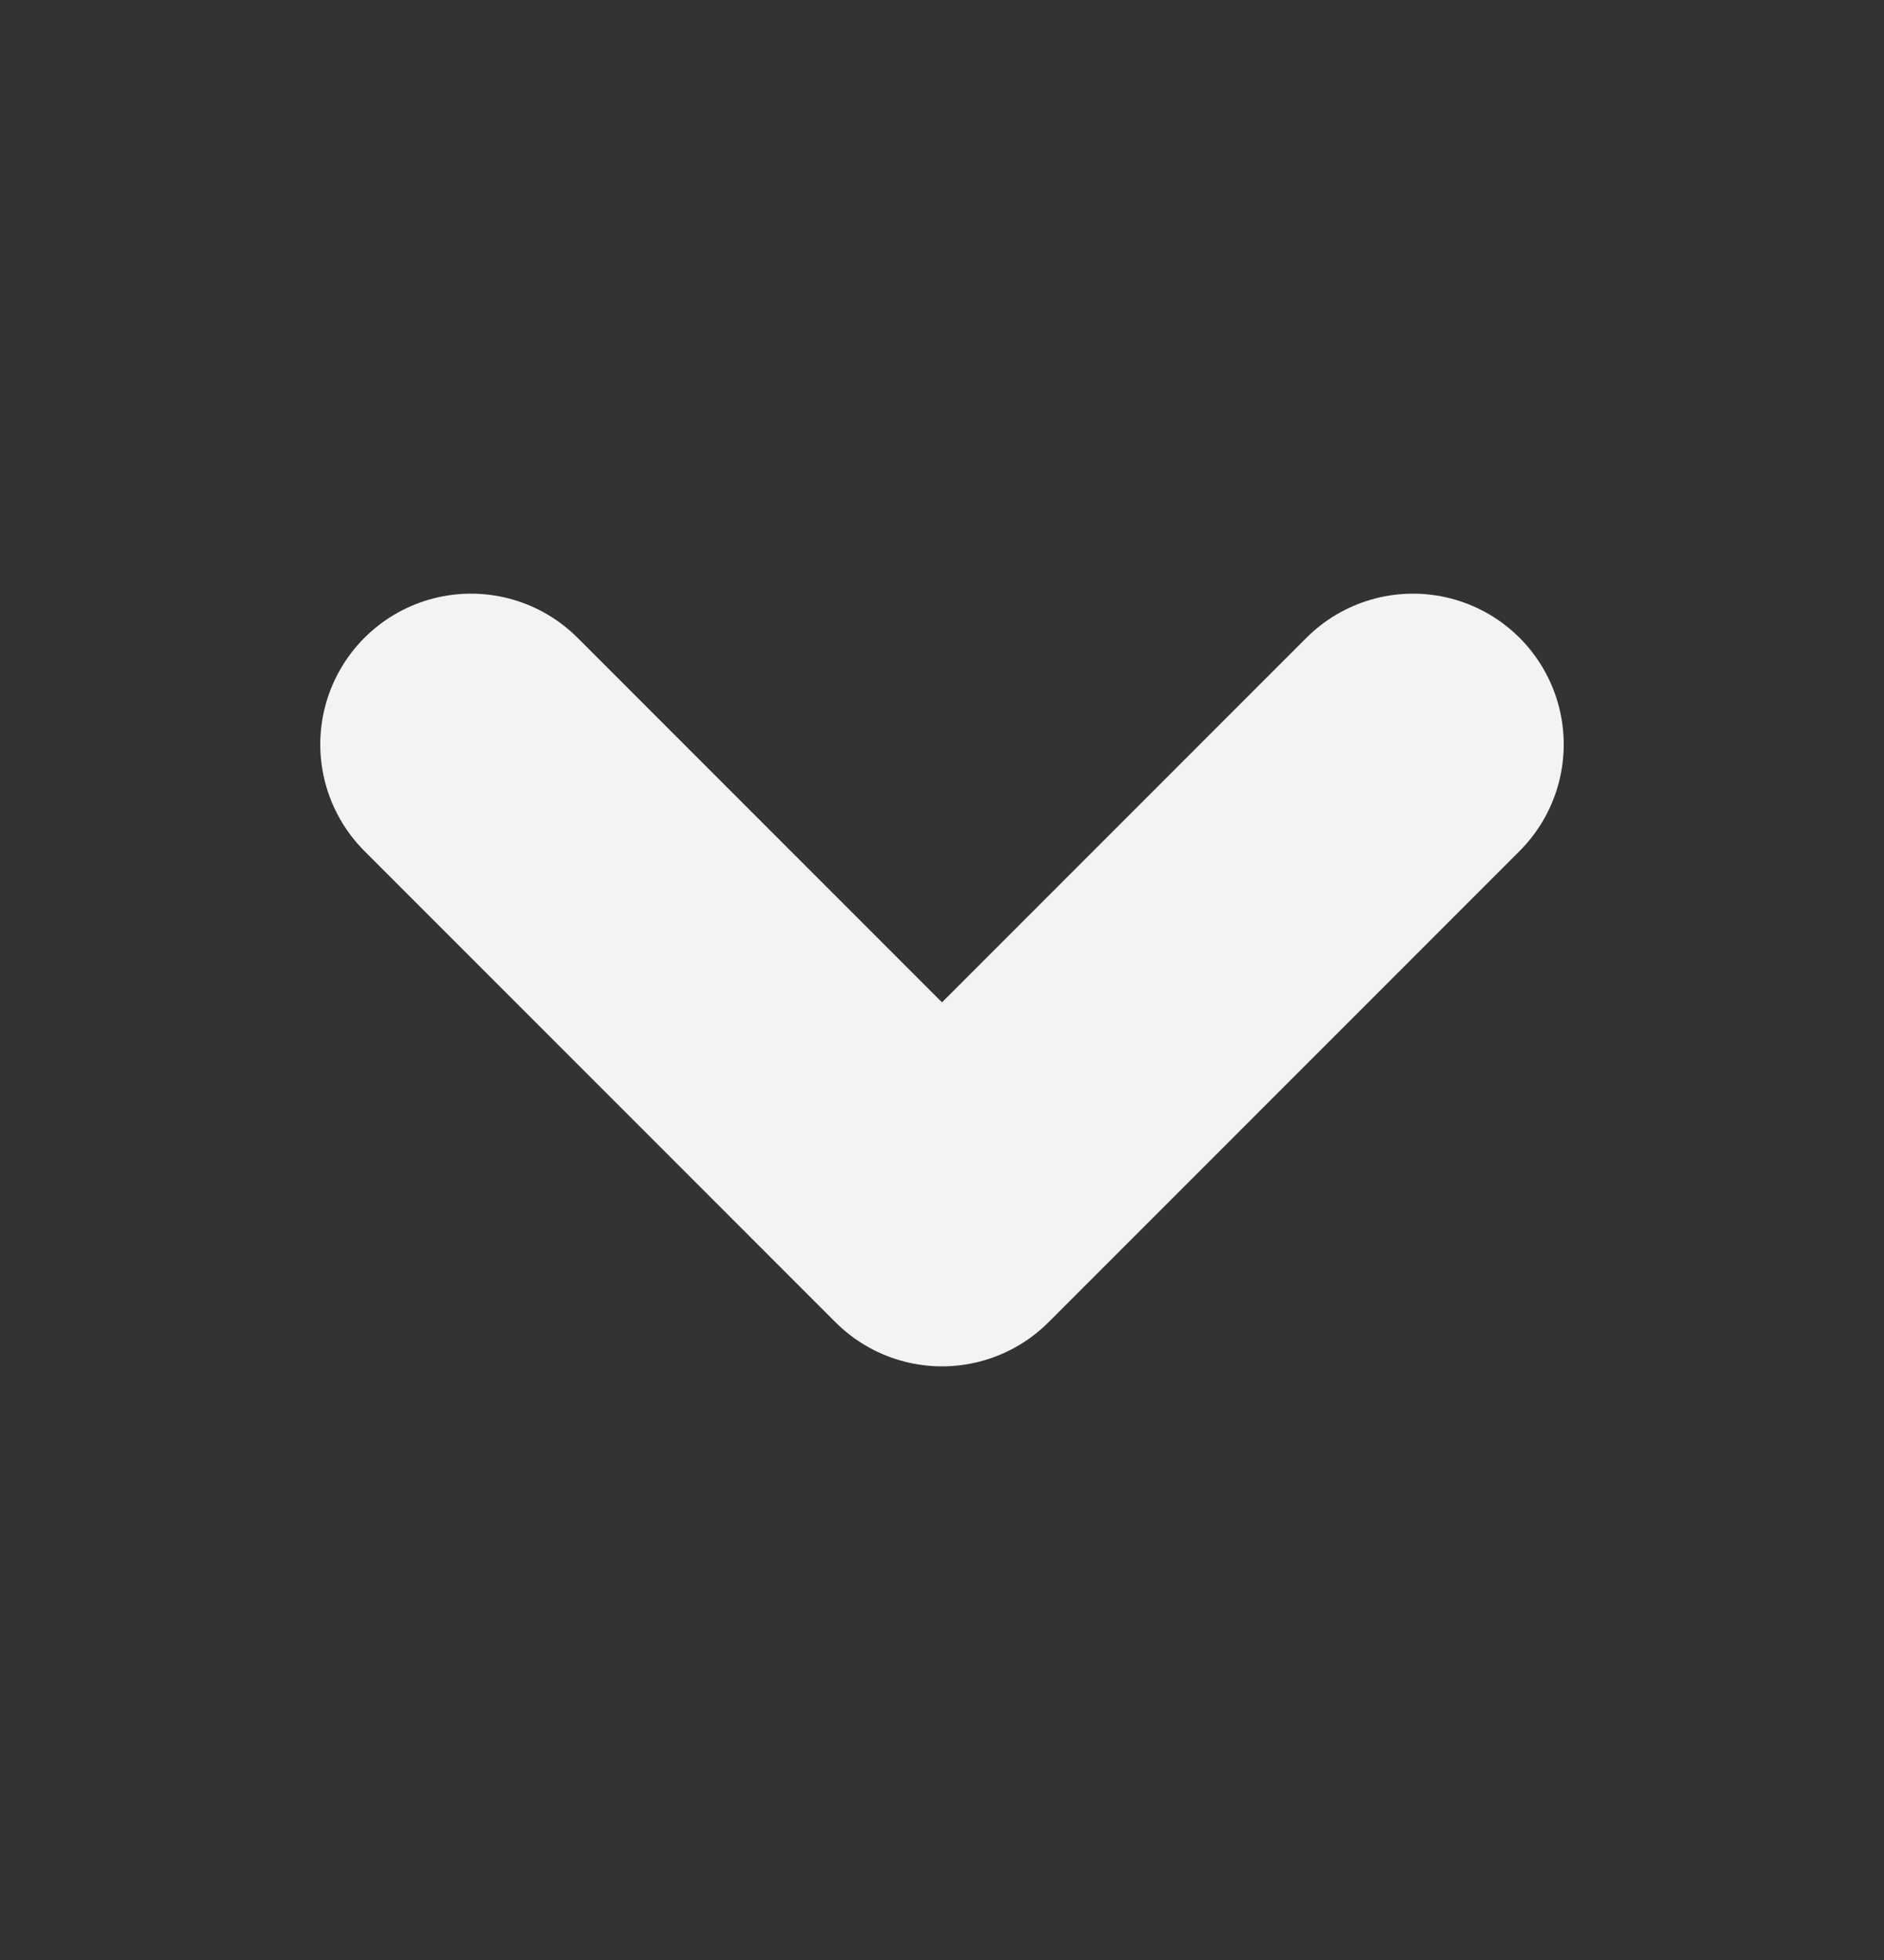<svg width="25" height="26" viewBox="0 0 25 26" fill="none" xmlns="http://www.w3.org/2000/svg">
    <rect x="0" y="0" width="25" height="26" fill="#333333" stroke="none"/>
    <path d="M6.25 9.875L12.5 16.125L18.75 9.875" stroke="#F3F3F3" stroke-width="4" stroke-linecap="round"
          stroke-linejoin="round"/>
</svg>
